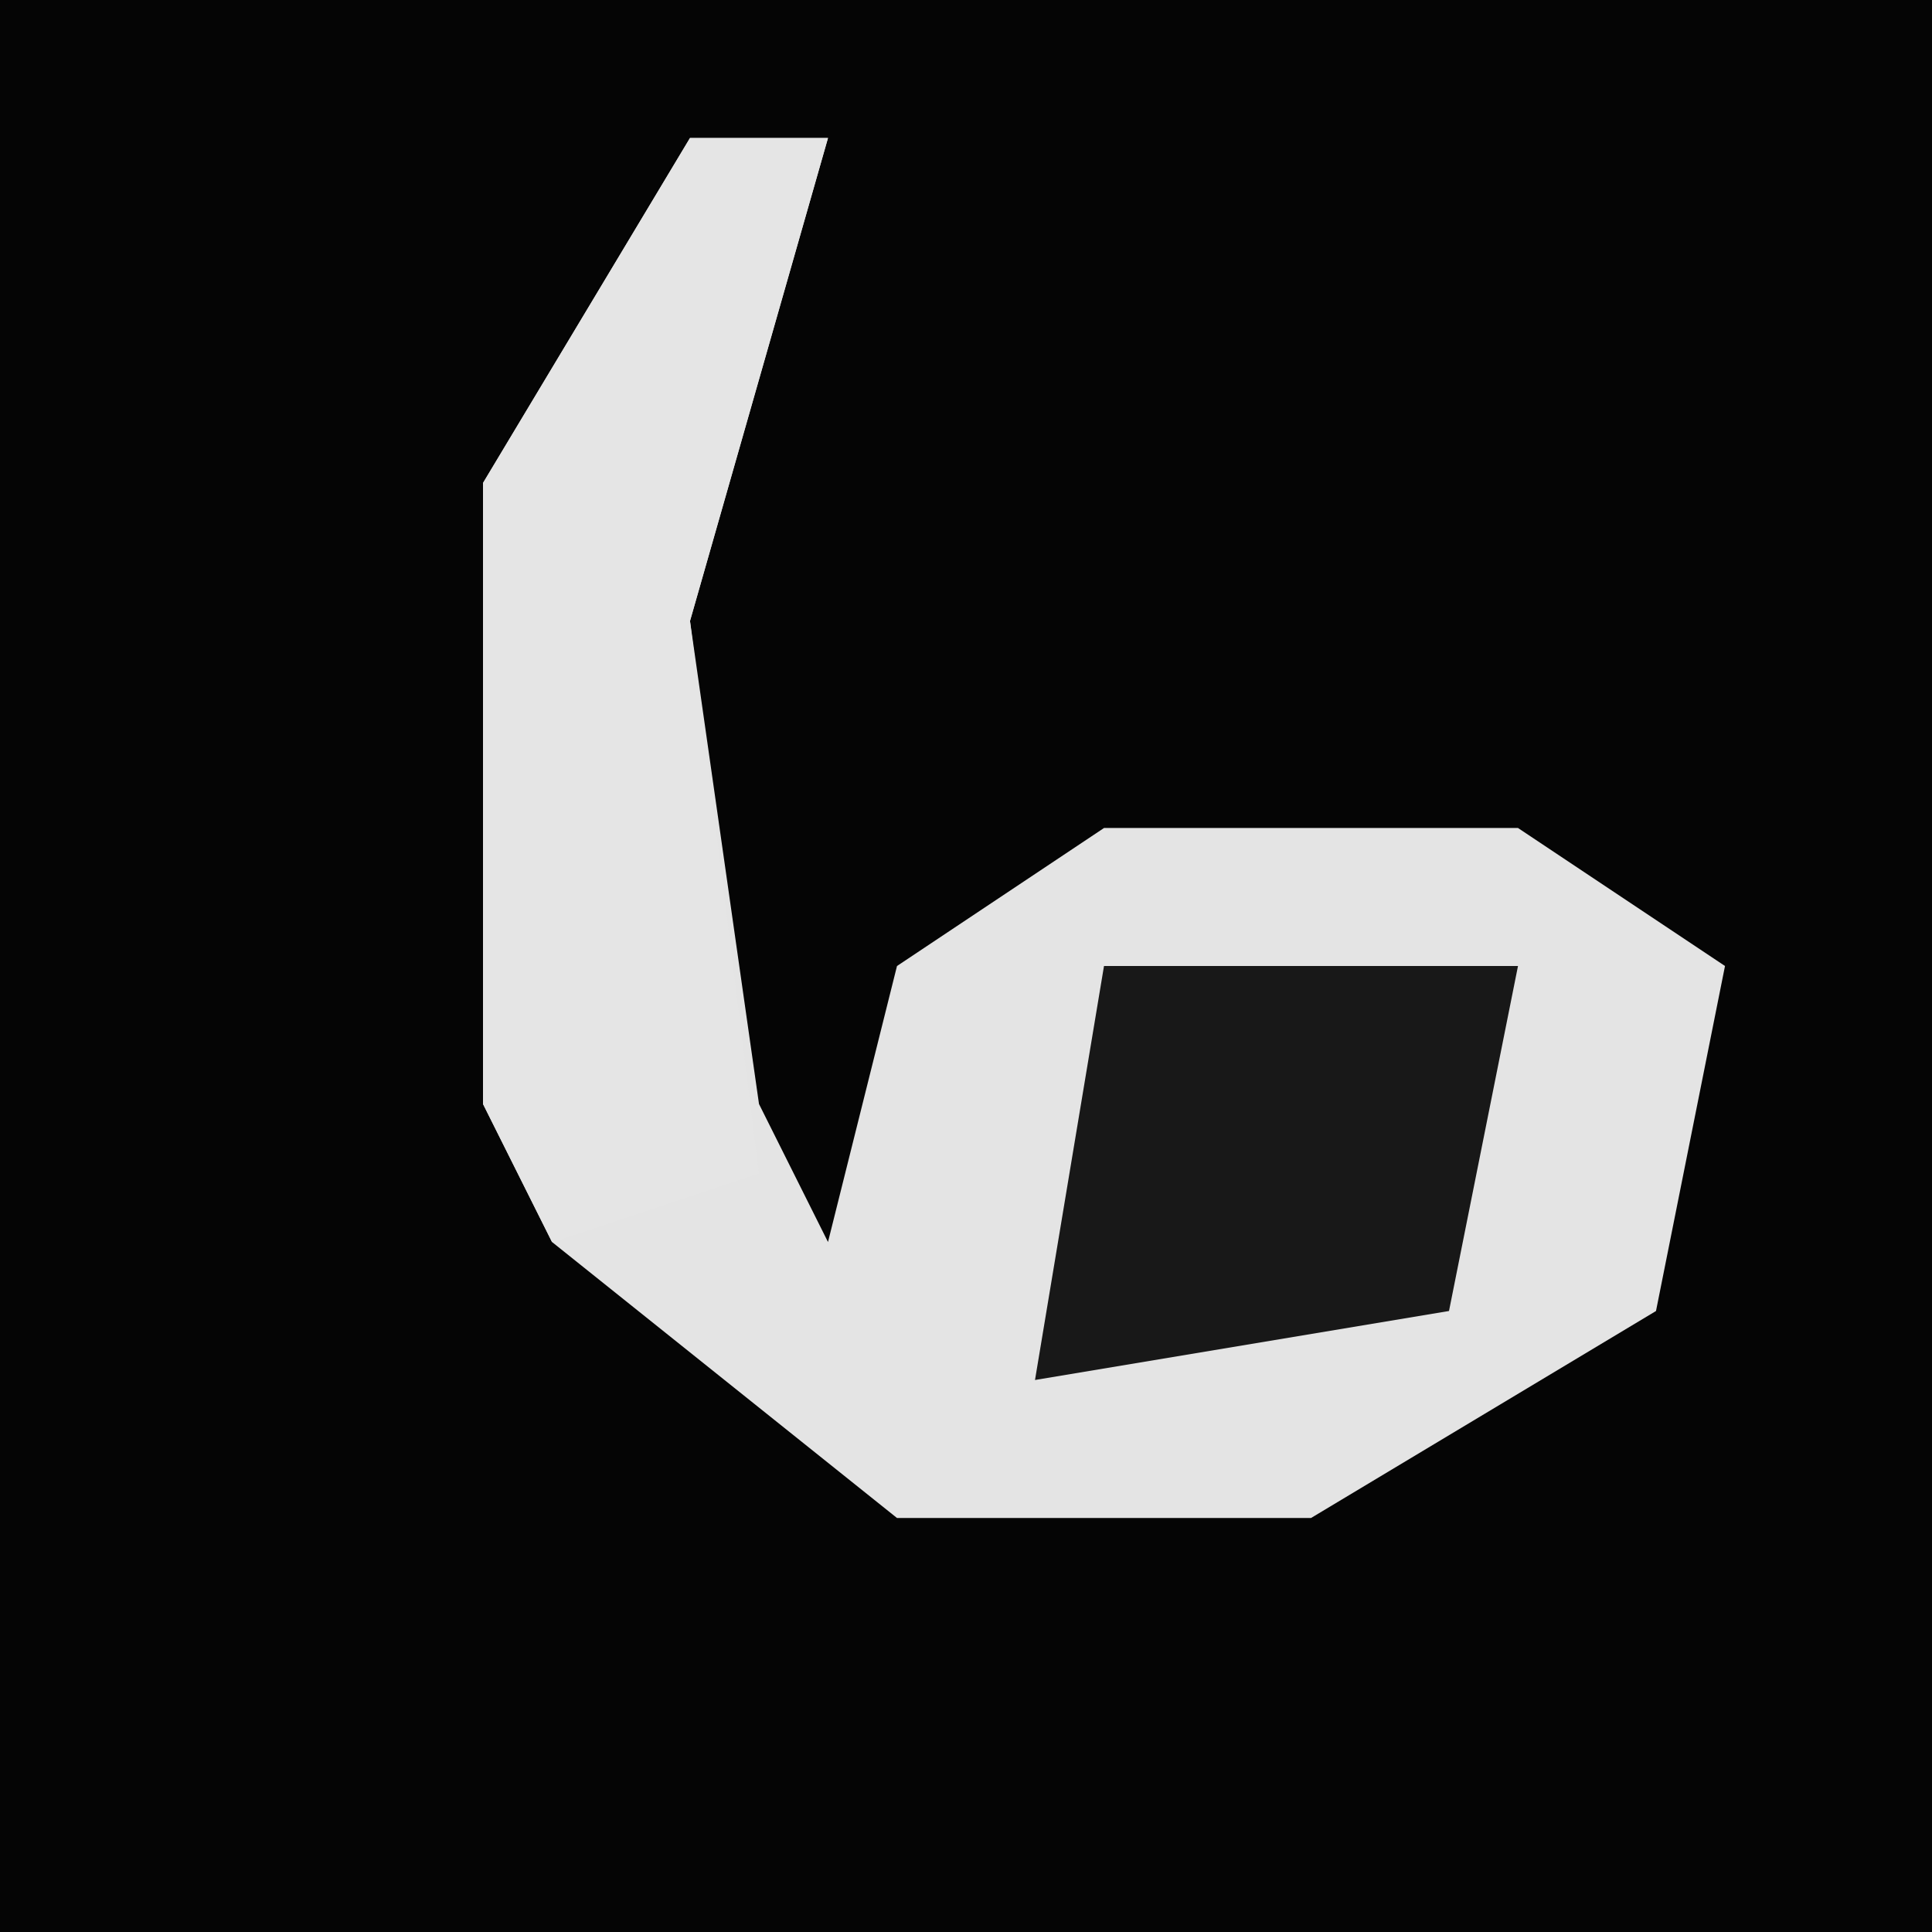 <?xml version="1.0" encoding="UTF-8"?>
<svg version="1.1" xmlns="http://www.w3.org/2000/svg" width="28" height="28">
<path d="M0,0 L28,0 L28,28 L0,28 Z " fill="#050505" transform="translate(0,0)"/>
<path d="M0,0 L2,0 L0,7 L1,14 L2,16 L3,12 L6,10 L12,10 L15,12 L14,17 L9,20 L3,20 L-2,16 L-3,14 L-3,5 Z " fill="#E4E4E4" transform="translate(10,2)"/>
<path d="M0,0 L2,0 L0,7 L1,15 L-2,16 L-3,14 L-3,5 Z " fill="#E5E5E5" transform="translate(10,2)"/>
<path d="M0,0 L6,0 L5,5 L-1,6 Z " fill="#181818" transform="translate(16,14)"/>
</svg>
